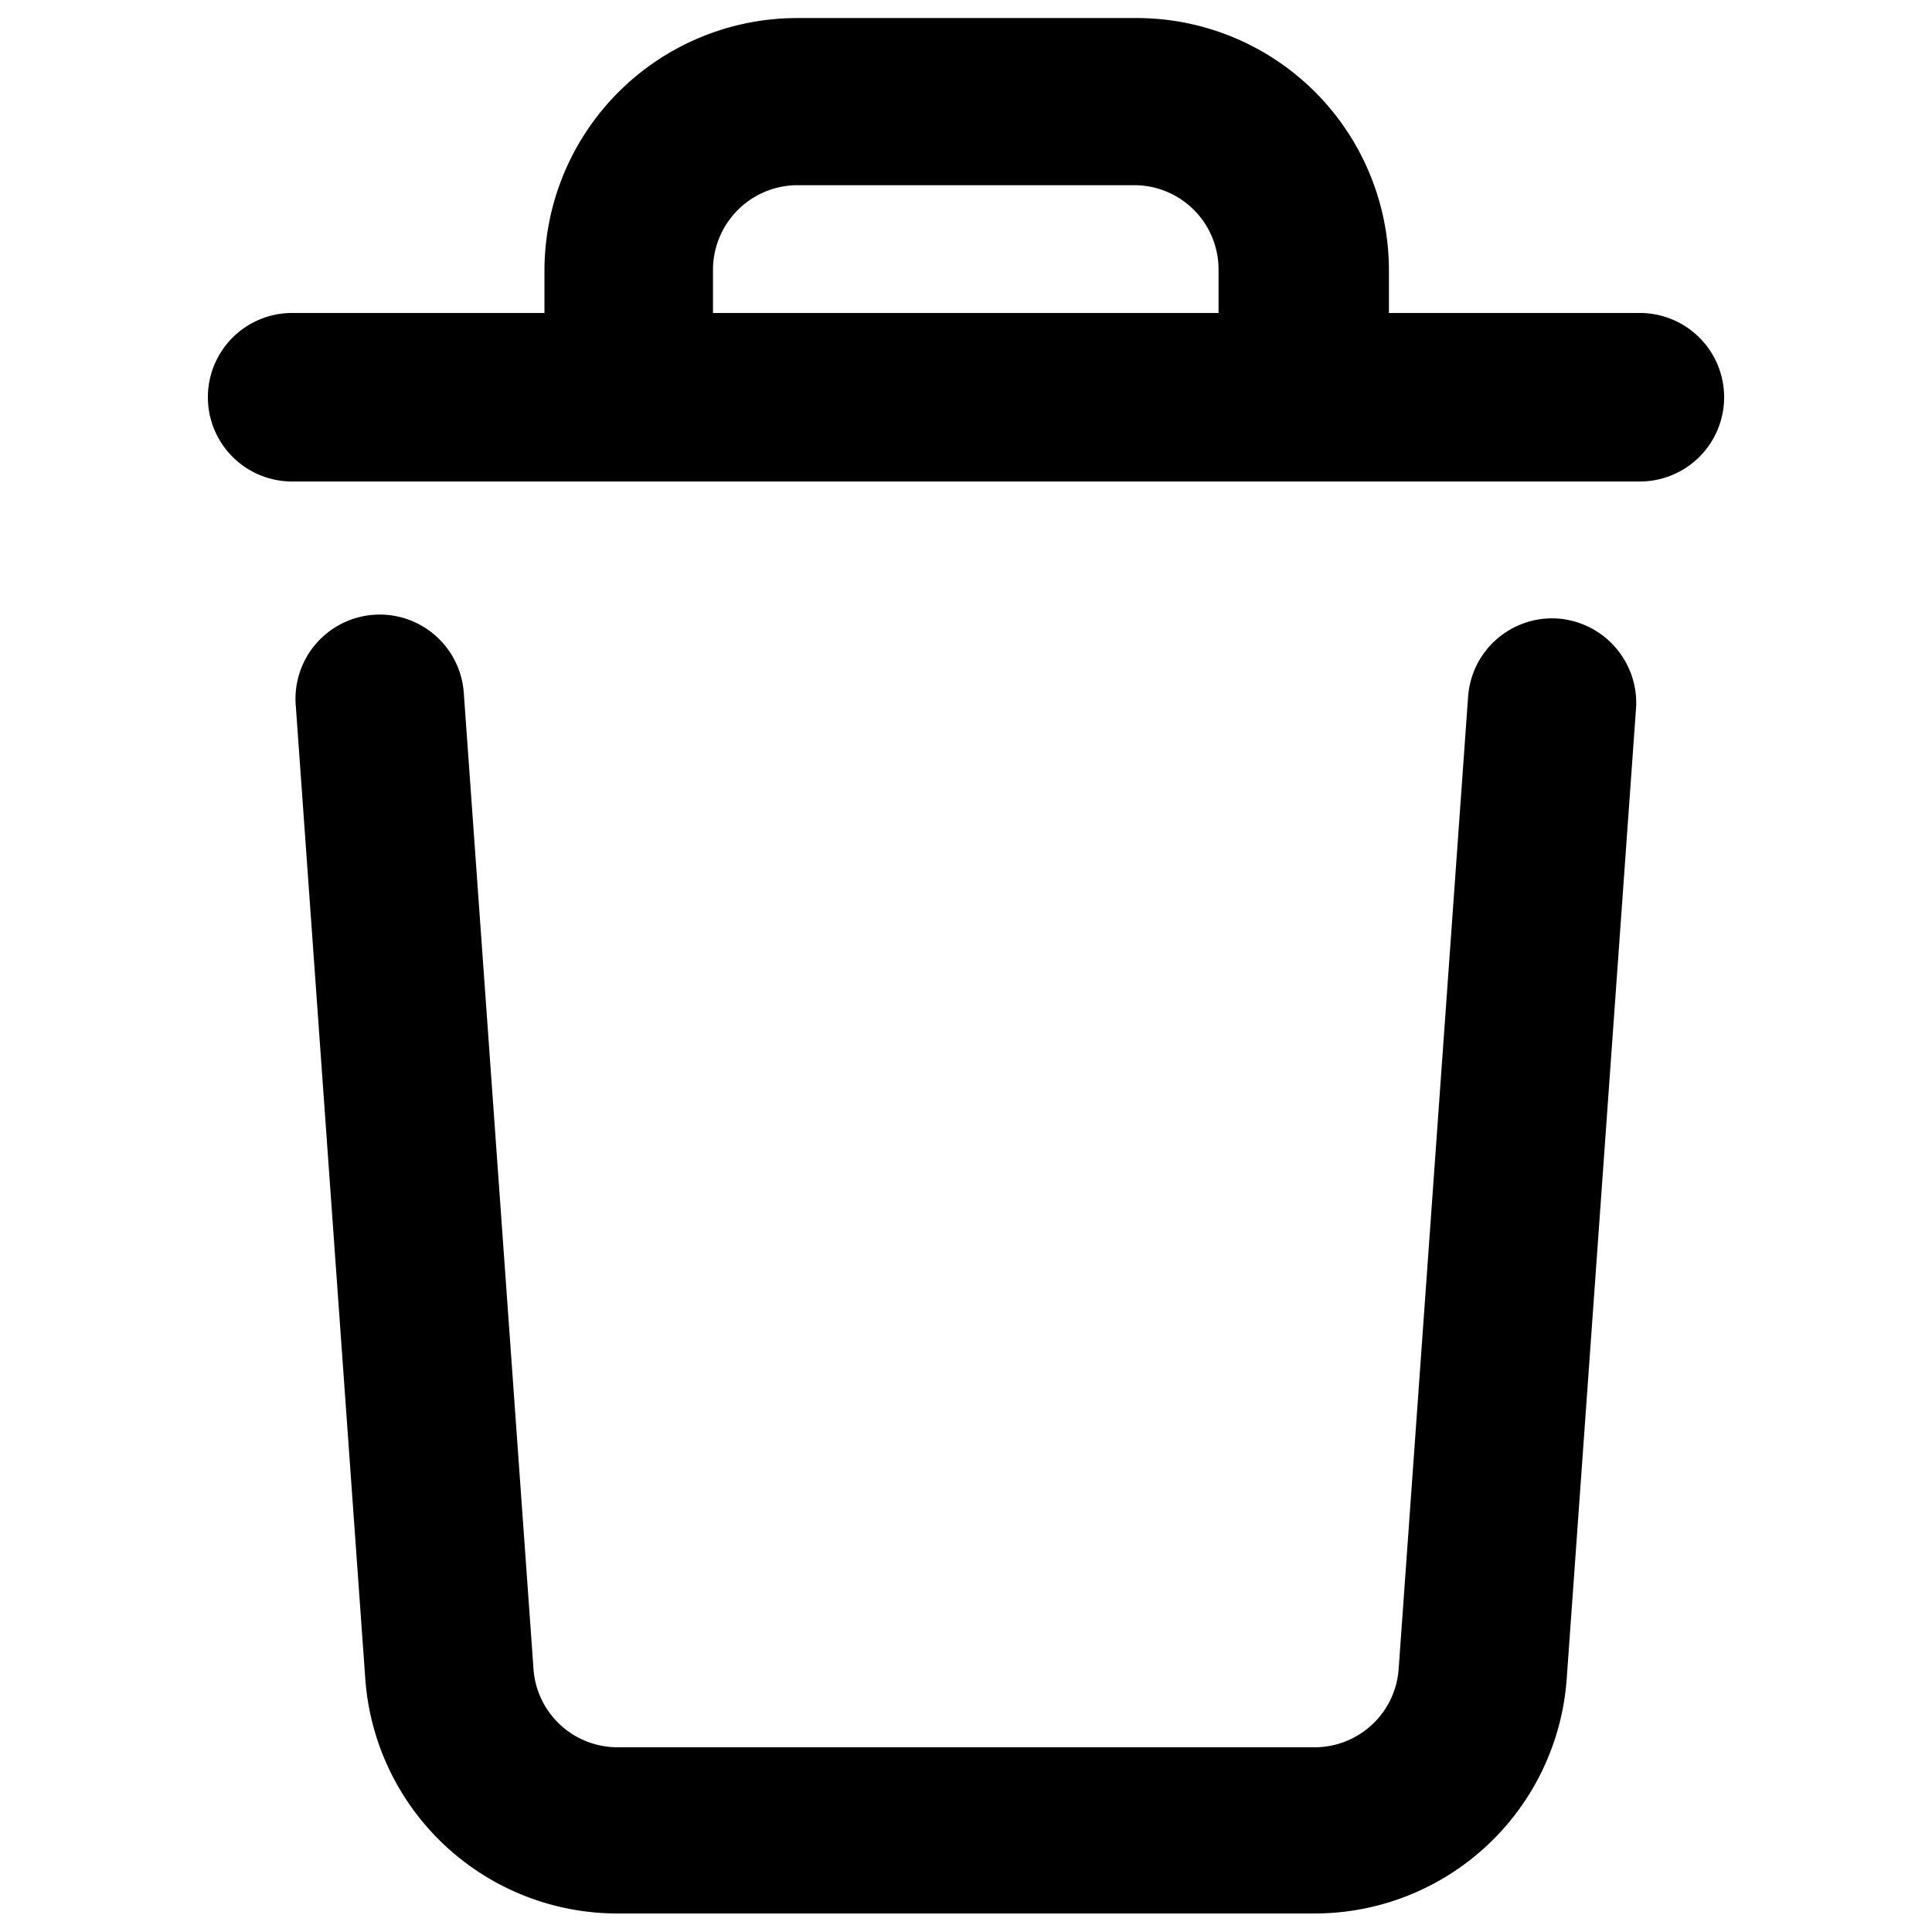 <svg xmlns="http://www.w3.org/2000/svg" viewBox="0 0 41.73 41.73"><defs><style>.cls-1{fill:none;}</style></defs><g id="Layer_2" data-name="Layer 2"><g id="Layer_1-2" data-name="Layer 1"><path d="M35.42,6.76H30V5.85A5.45,5.45,0,0,0,24.5.39H17.22a5.46,5.46,0,0,0-5.46,5.46v.91H6.31a1.82,1.82,0,1,0,0,3.64H35.42a1.82,1.82,0,0,0,0-3.64Zm-9.1,0H15.4V5.85A1.83,1.83,0,0,1,17.22,4H24.5a1.82,1.82,0,0,1,1.82,1.82Z"/><path d="M33.65,13.36a1.82,1.82,0,0,0-1.94,1.69l-1.5,21a1.82,1.82,0,0,1-1.82,1.69H13.33A1.82,1.82,0,0,1,11.52,36l-1.5-21a1.82,1.82,0,1,0-3.63.26l1.5,21a5.46,5.46,0,0,0,5.44,5.07H28.39a5.46,5.46,0,0,0,5.45-5.07l1.5-21A1.83,1.83,0,0,0,33.65,13.36Z"/><rect class="cls-1" width="41.73" height="41.73"/></g></g></svg>